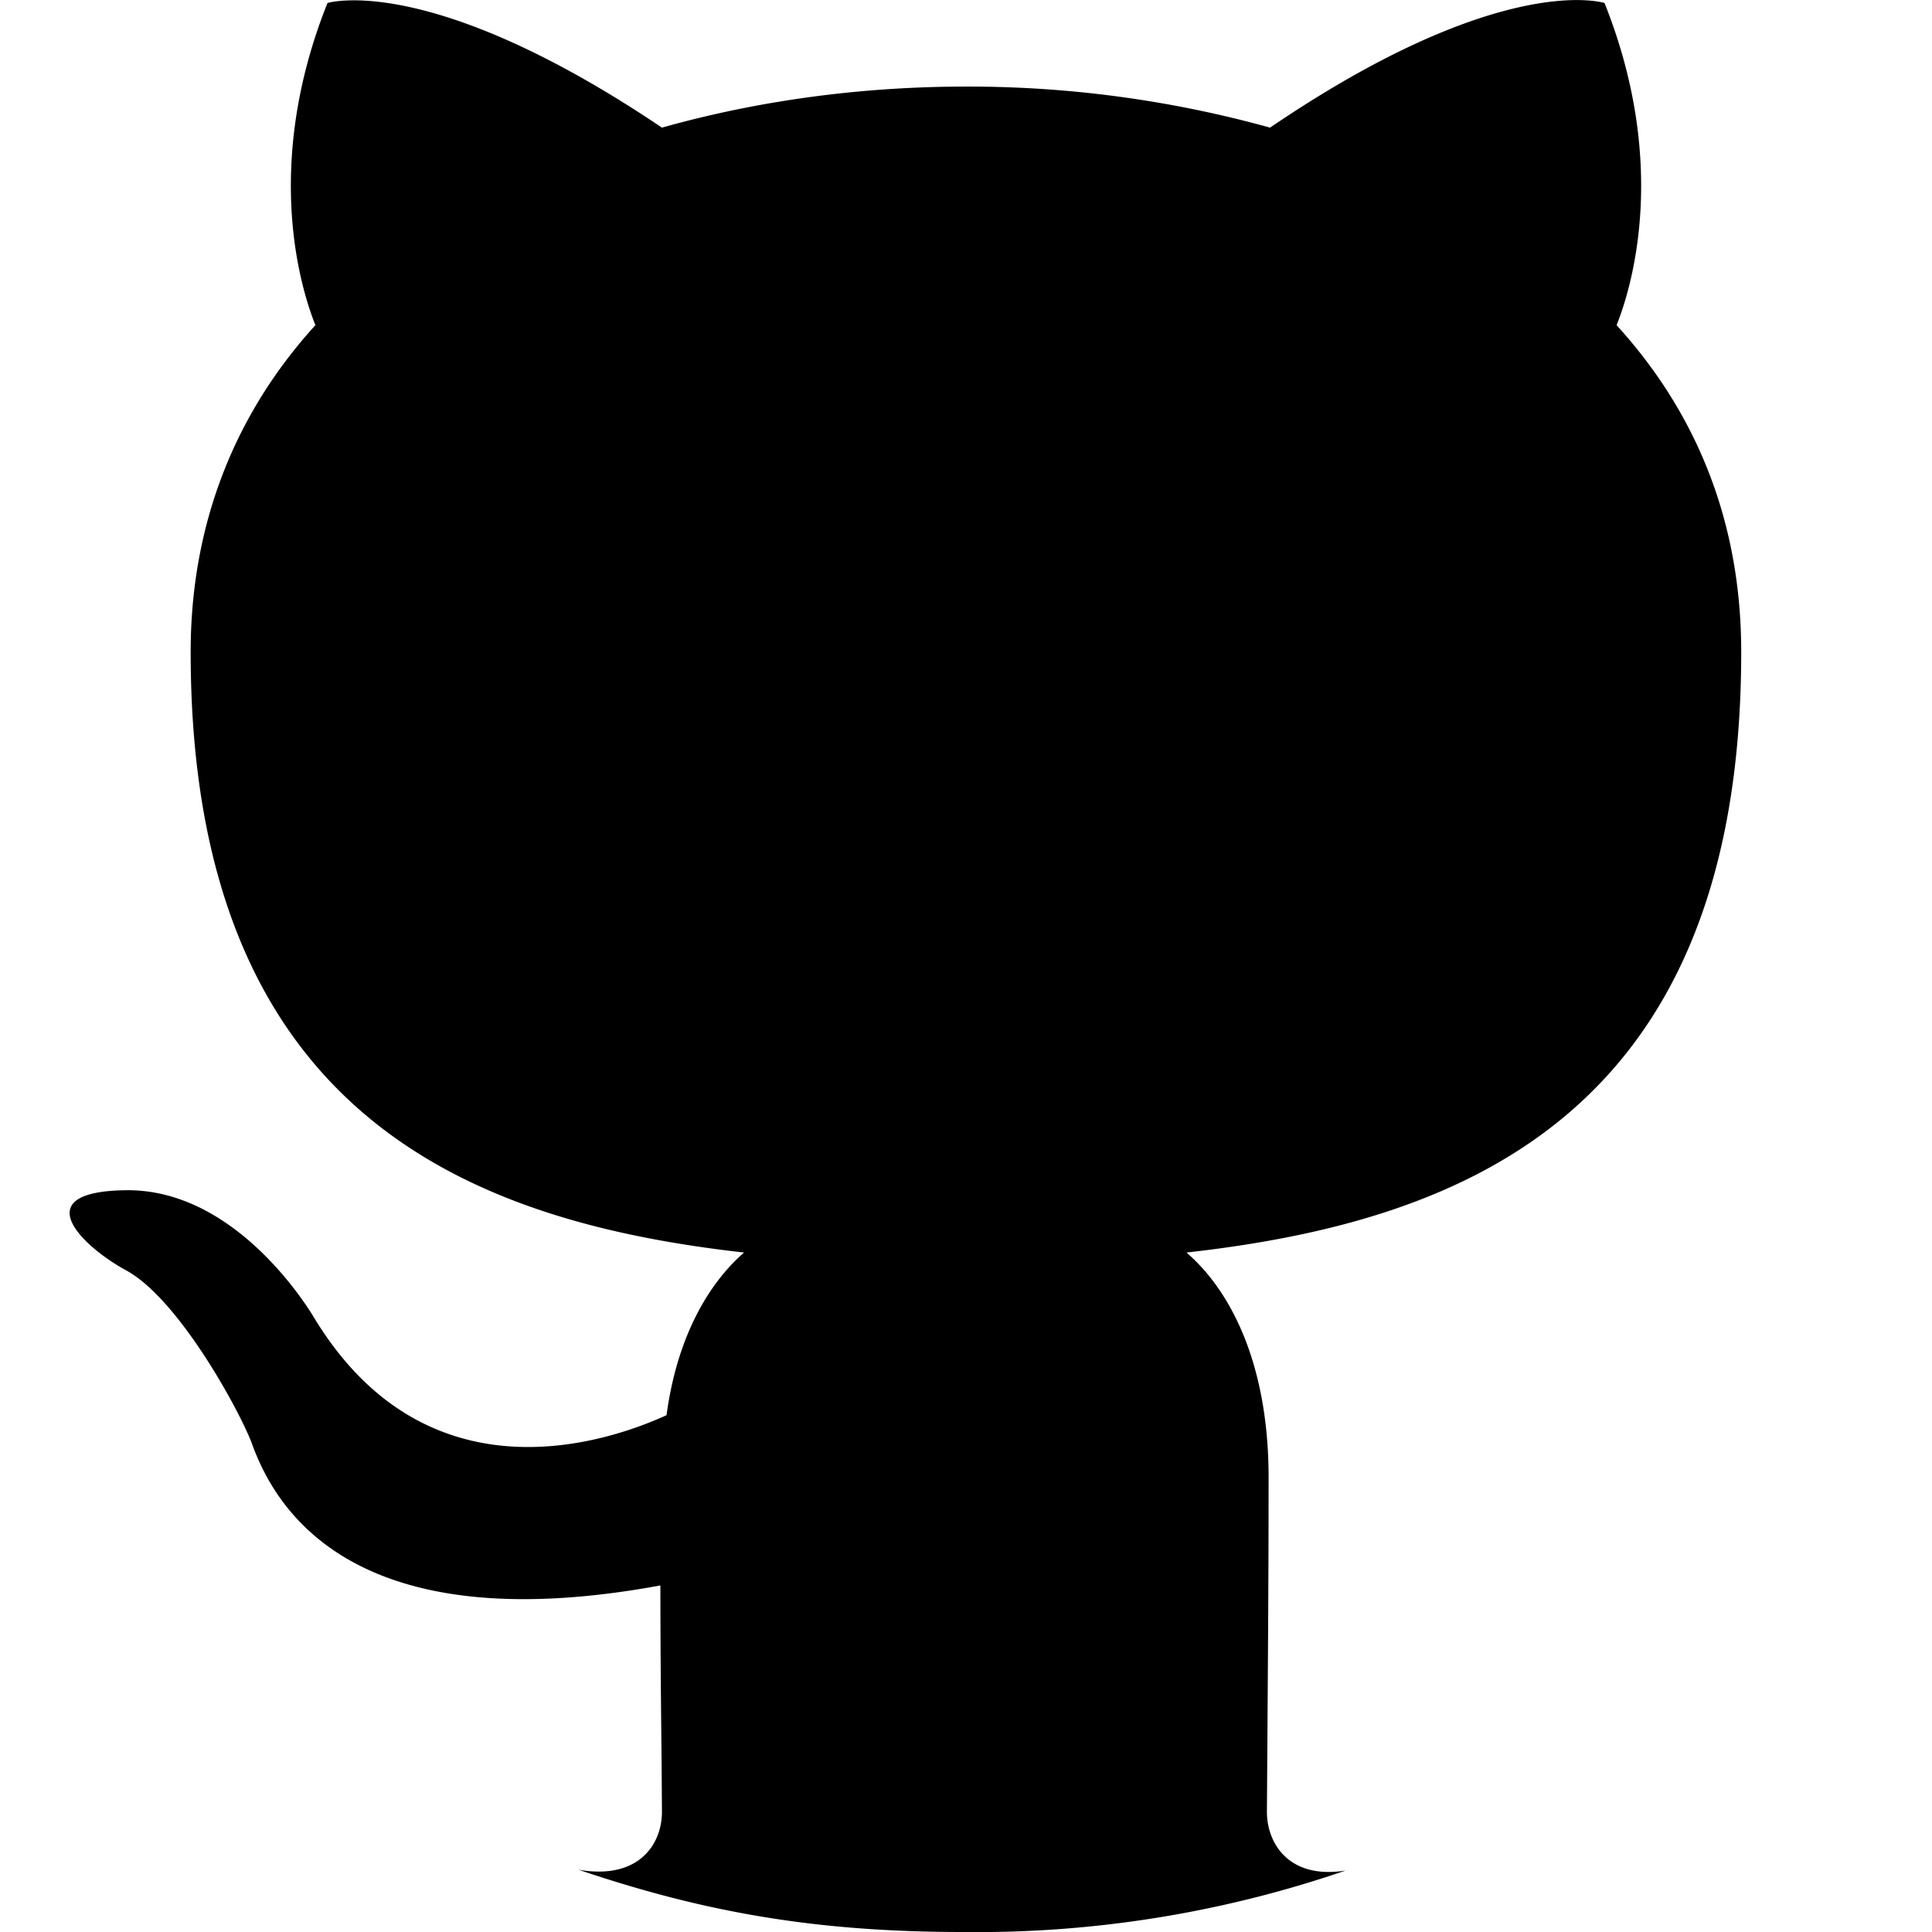 <svg fill="currentColor" viewBox="0 0 16 16" xmlns="http://www.w3.org/2000/svg" class="w-5 h-5">
    <path d="M7.975 16a9.39 9.39 0 003.169-.509c-.473.076-.652-.229-.652-.486l.004-.572c.003-.521.01-1.3.01-2.197 0-.944-.316-1.549-.68-1.863 2.24-.252 4.594-1.108 4.594-4.973 0-1.108-.39-2.002-1.032-2.707.1-.251.453-1.284-.1-2.668 0 0-.844-.277-2.77 1.032A9.345 9.345 0 008 .717c-.856 0-1.712.113-2.518.34C3.556-.24 2.712.025 2.712.025c-.553 1.384-.2 2.417-.1 2.668-.642.705-1.033 1.612-1.033 2.707 0 3.852 2.342 4.72 4.583 4.973-.29.252-.554.692-.642 1.347-.58.264-2.027.692-2.933-.831-.19-.302-.756-1.045-1.549-1.032-.843.012-.34.478.013.667.428.239.919 1.133 1.032 1.422.201.567.856 1.65 3.386 1.184 0 .55.006 1.079.01 1.447l.003.428c0 .265-.189.567-.692.479 1.007.34 1.926.516 3.185.516z"></path>
</svg>